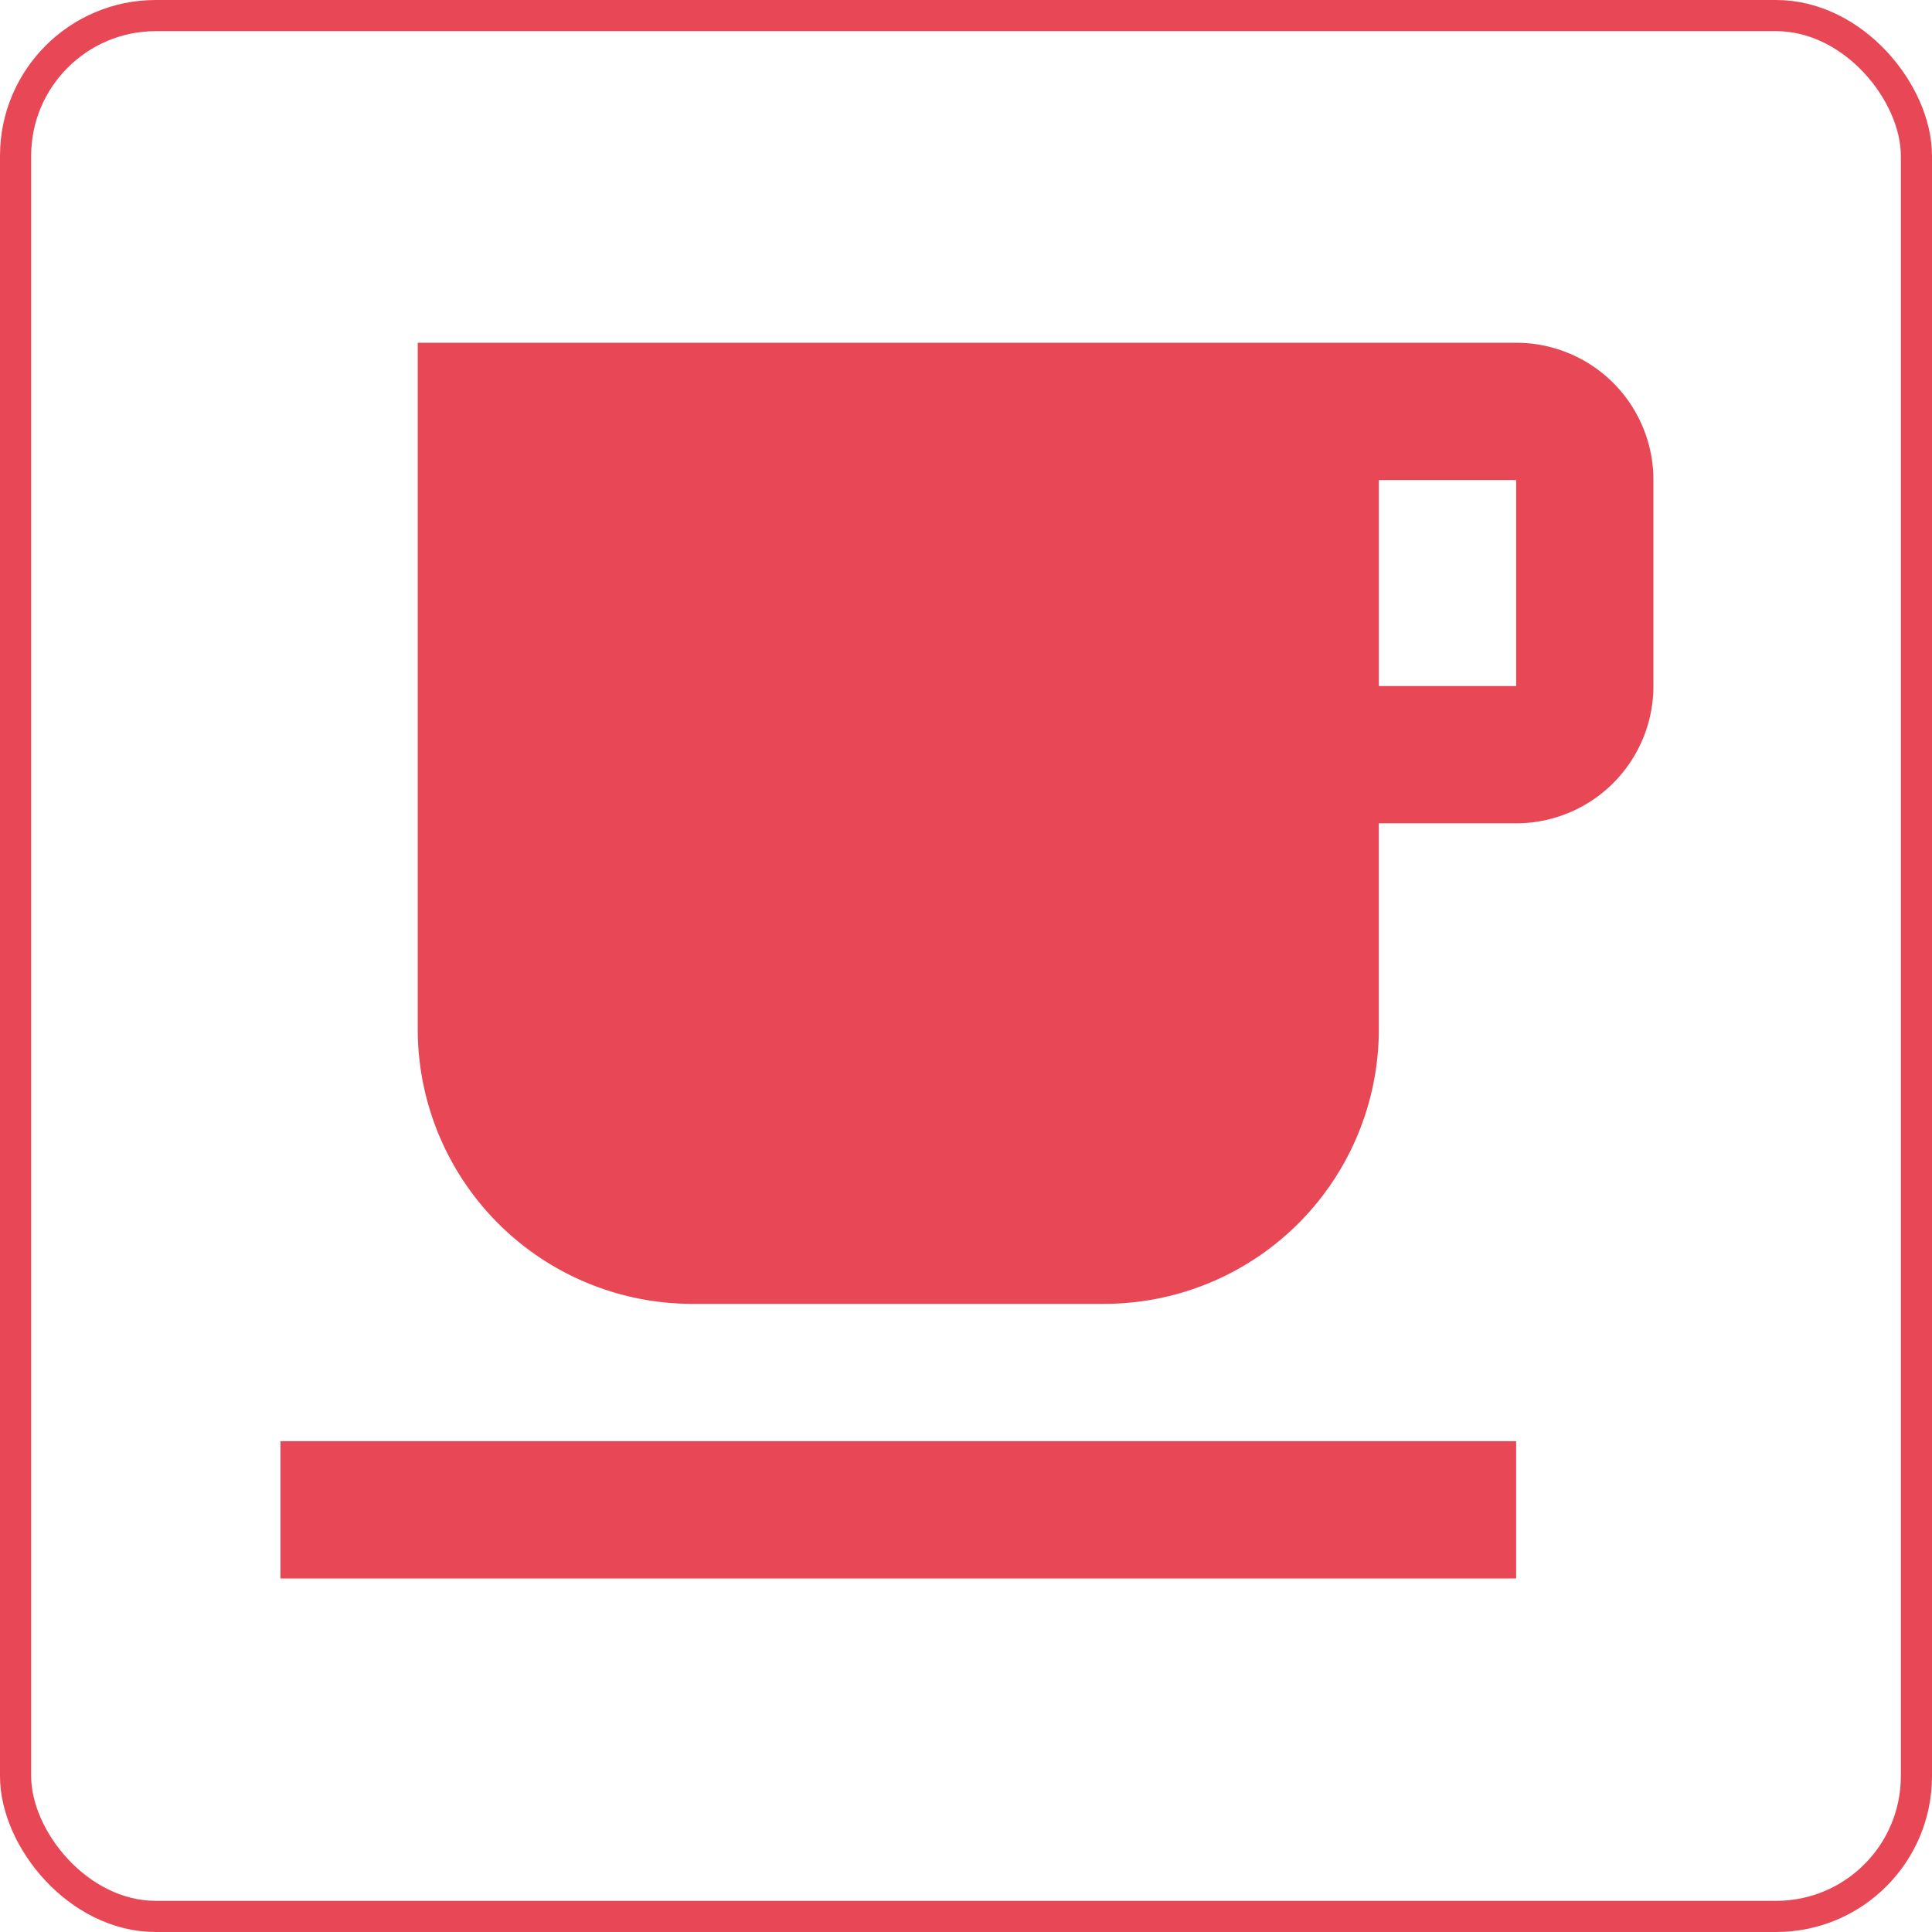 <svg xmlns="http://www.w3.org/2000/svg" viewBox="-10319 1282 62 62">
  <defs>
    <style>
      .cls-1, .cls-4 {
        fill: none;
      }

      .cls-1 {
        stroke: #e84855;
        stroke-width: 1px;
      }

      .cls-2 {
        fill: #e84855;
      }

      .cls-3 {
        stroke: none;
      }
    </style>
  </defs>
  <g id="group-23" transform="translate(-10520 721)">
    <g id="group-20" transform="translate(183 -3)">
      <g id="rectangle-6" class="cls-1" transform="translate(18 564)">
        <rect class="cls-3" width="62" height="62" rx="5"/>
        <rect class="cls-4" x="0.5" y="0.5" width="61" height="61" rx="4.5"/>
      </g>
    </g>
    <path id="coffee" class="cls-2" d="M2,42.655H41.655V38.249H2M41.655,14.015H37.249V7.406h4.406m0-4.406H6.406V25.03a8.812,8.812,0,0,0,8.812,8.812H28.436a8.812,8.812,0,0,0,8.812-8.812V18.421h4.406a4.406,4.406,0,0,0,4.406-4.406V7.406A4.4,4.4,0,0,0,41.655,3Z" transform="translate(208 569)"/>
  </g>
</svg>

